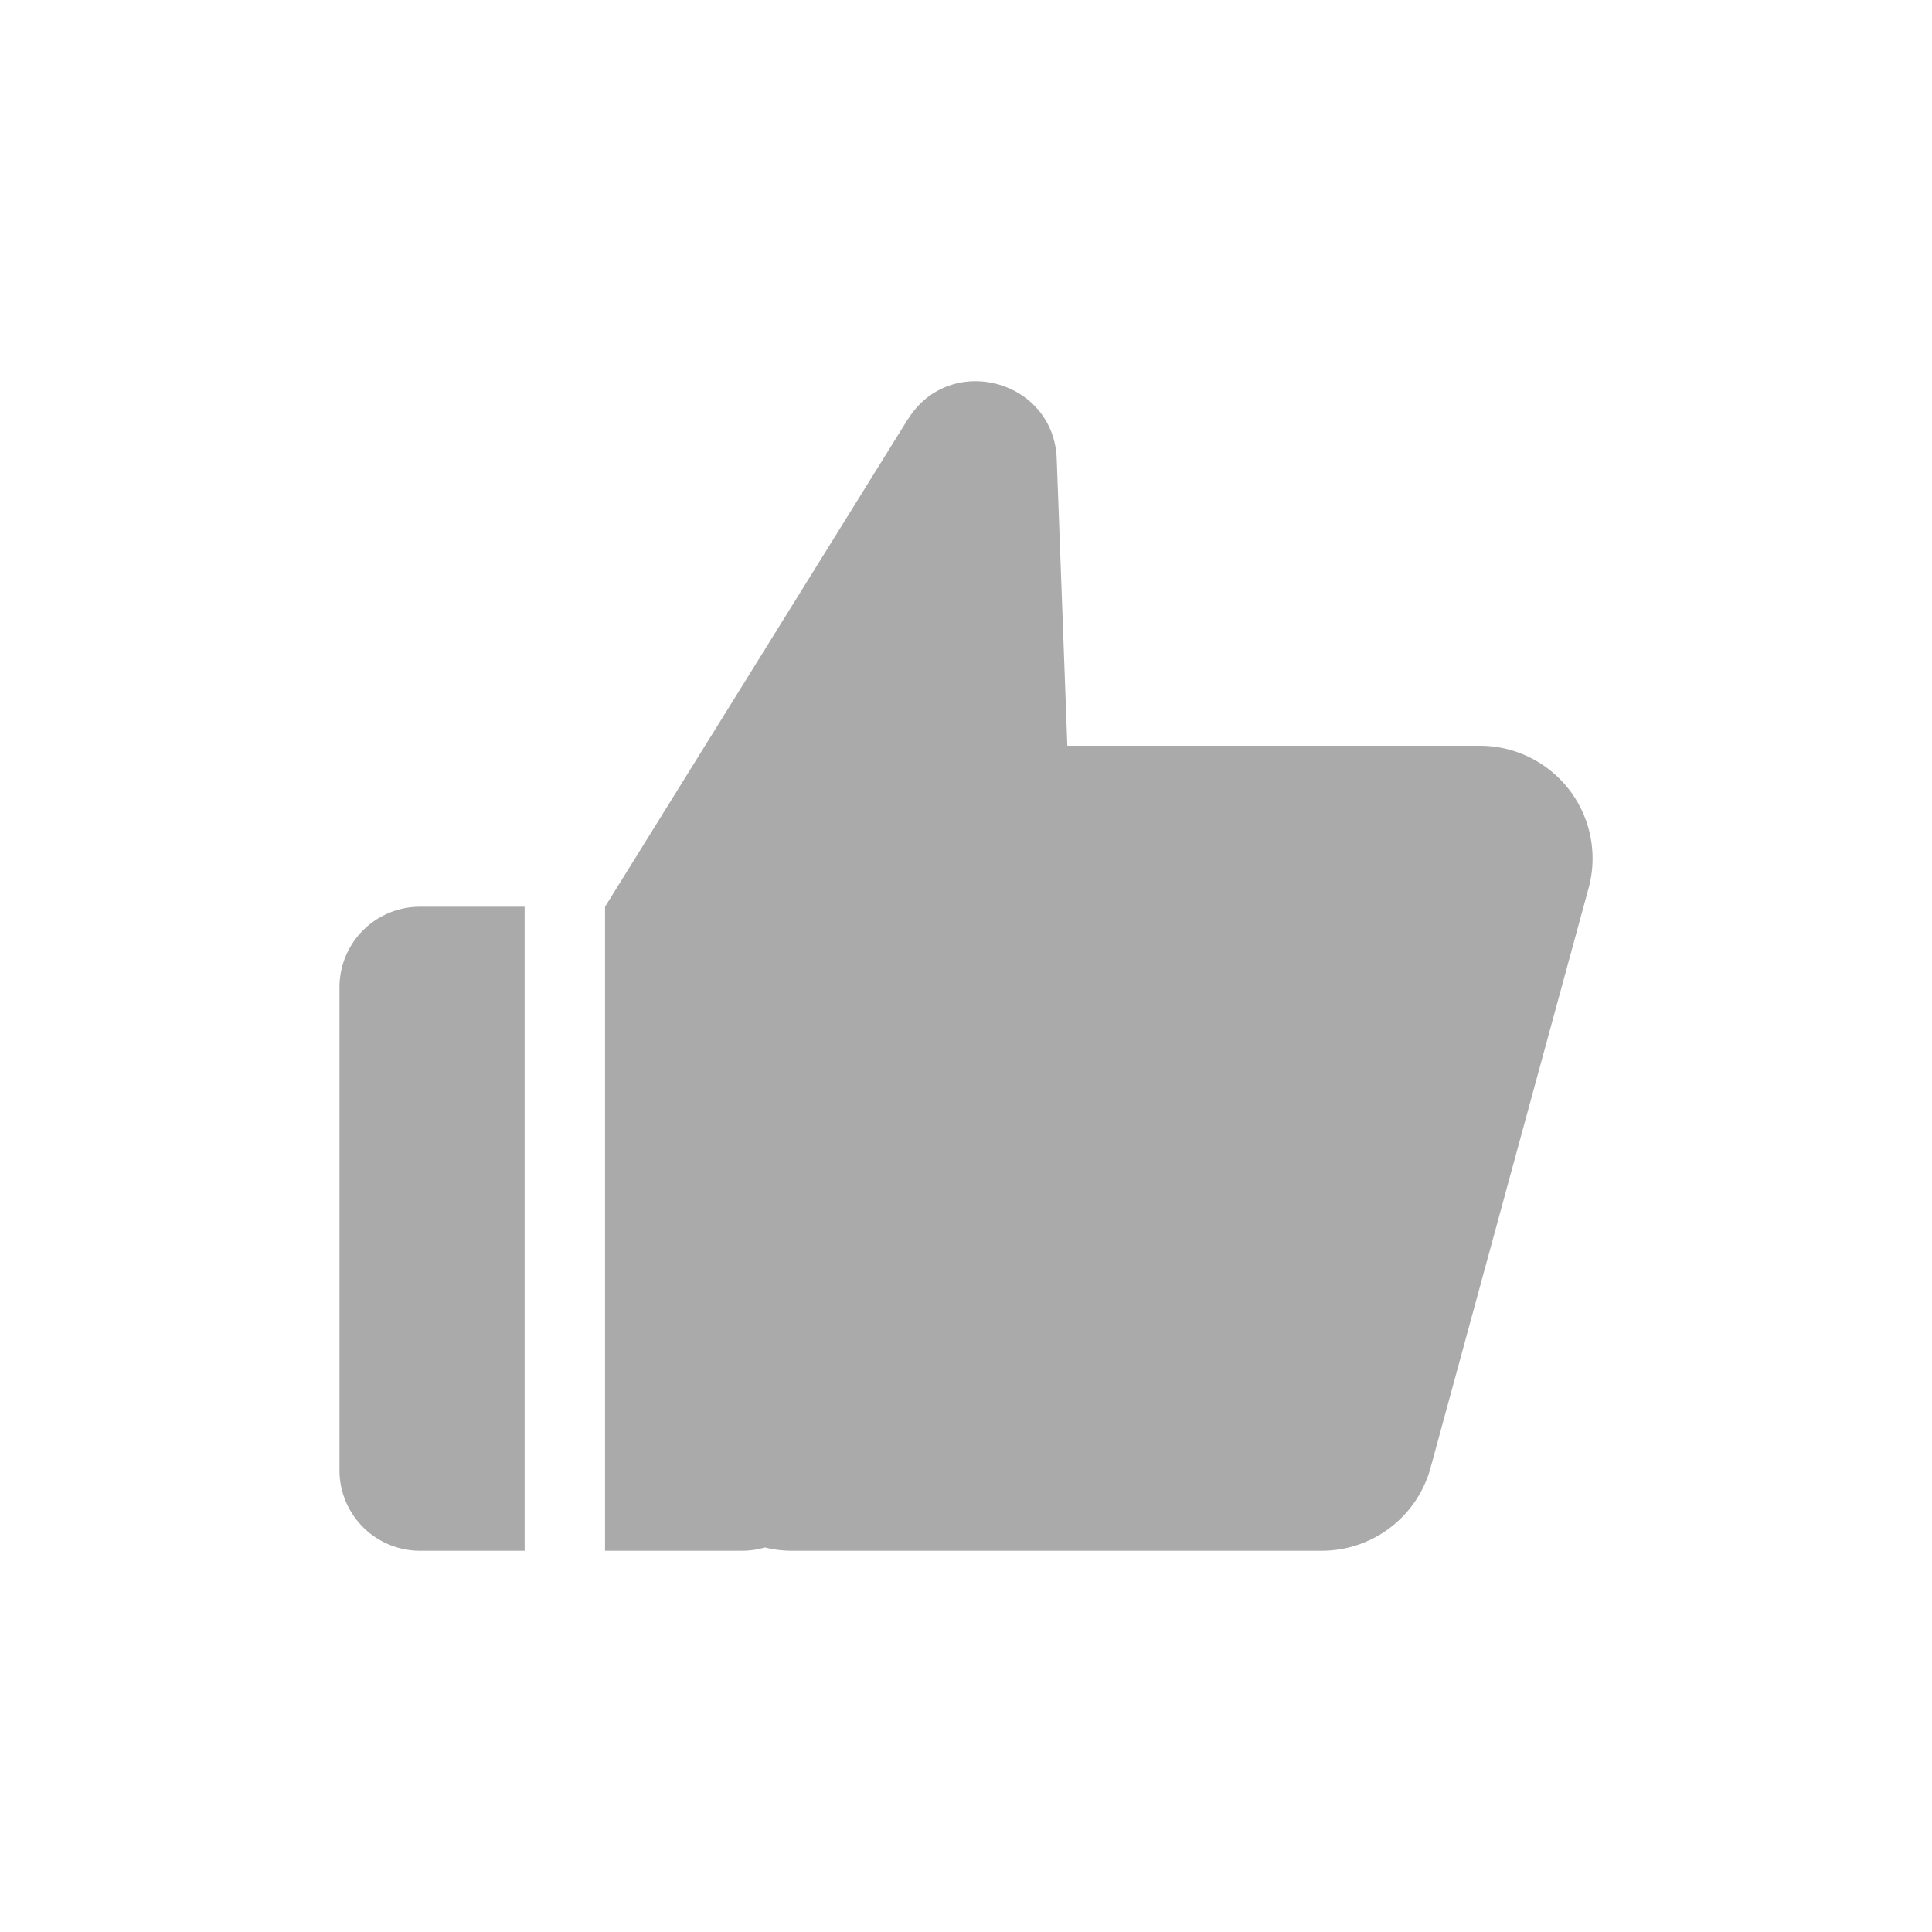 <svg xmlns="http://www.w3.org/2000/svg" width="24" height="24" fill="none">
  <path fill="#aaa" fill-rule="evenodd" clip-rule="evenodd" d="M11.278 5.21c.52-.839 1.812-.496 1.849.49l.132 3.564h5.125a1.4 1.4 0 0 1 1.35 1.769l-1.963 7.2a1.4 1.4 0 0 1-1.35 1.031H9.841c-.117 0-.231-.014-.34-.041-.09.027-.186.041-.285.041h-1.7v-8l3.761-6.055Zm-4.761 6.054h-1.3a1 1 0 0 0-1 1v6a1 1 0 0 0 1 1h1.3v-8Z"/>
</svg>
